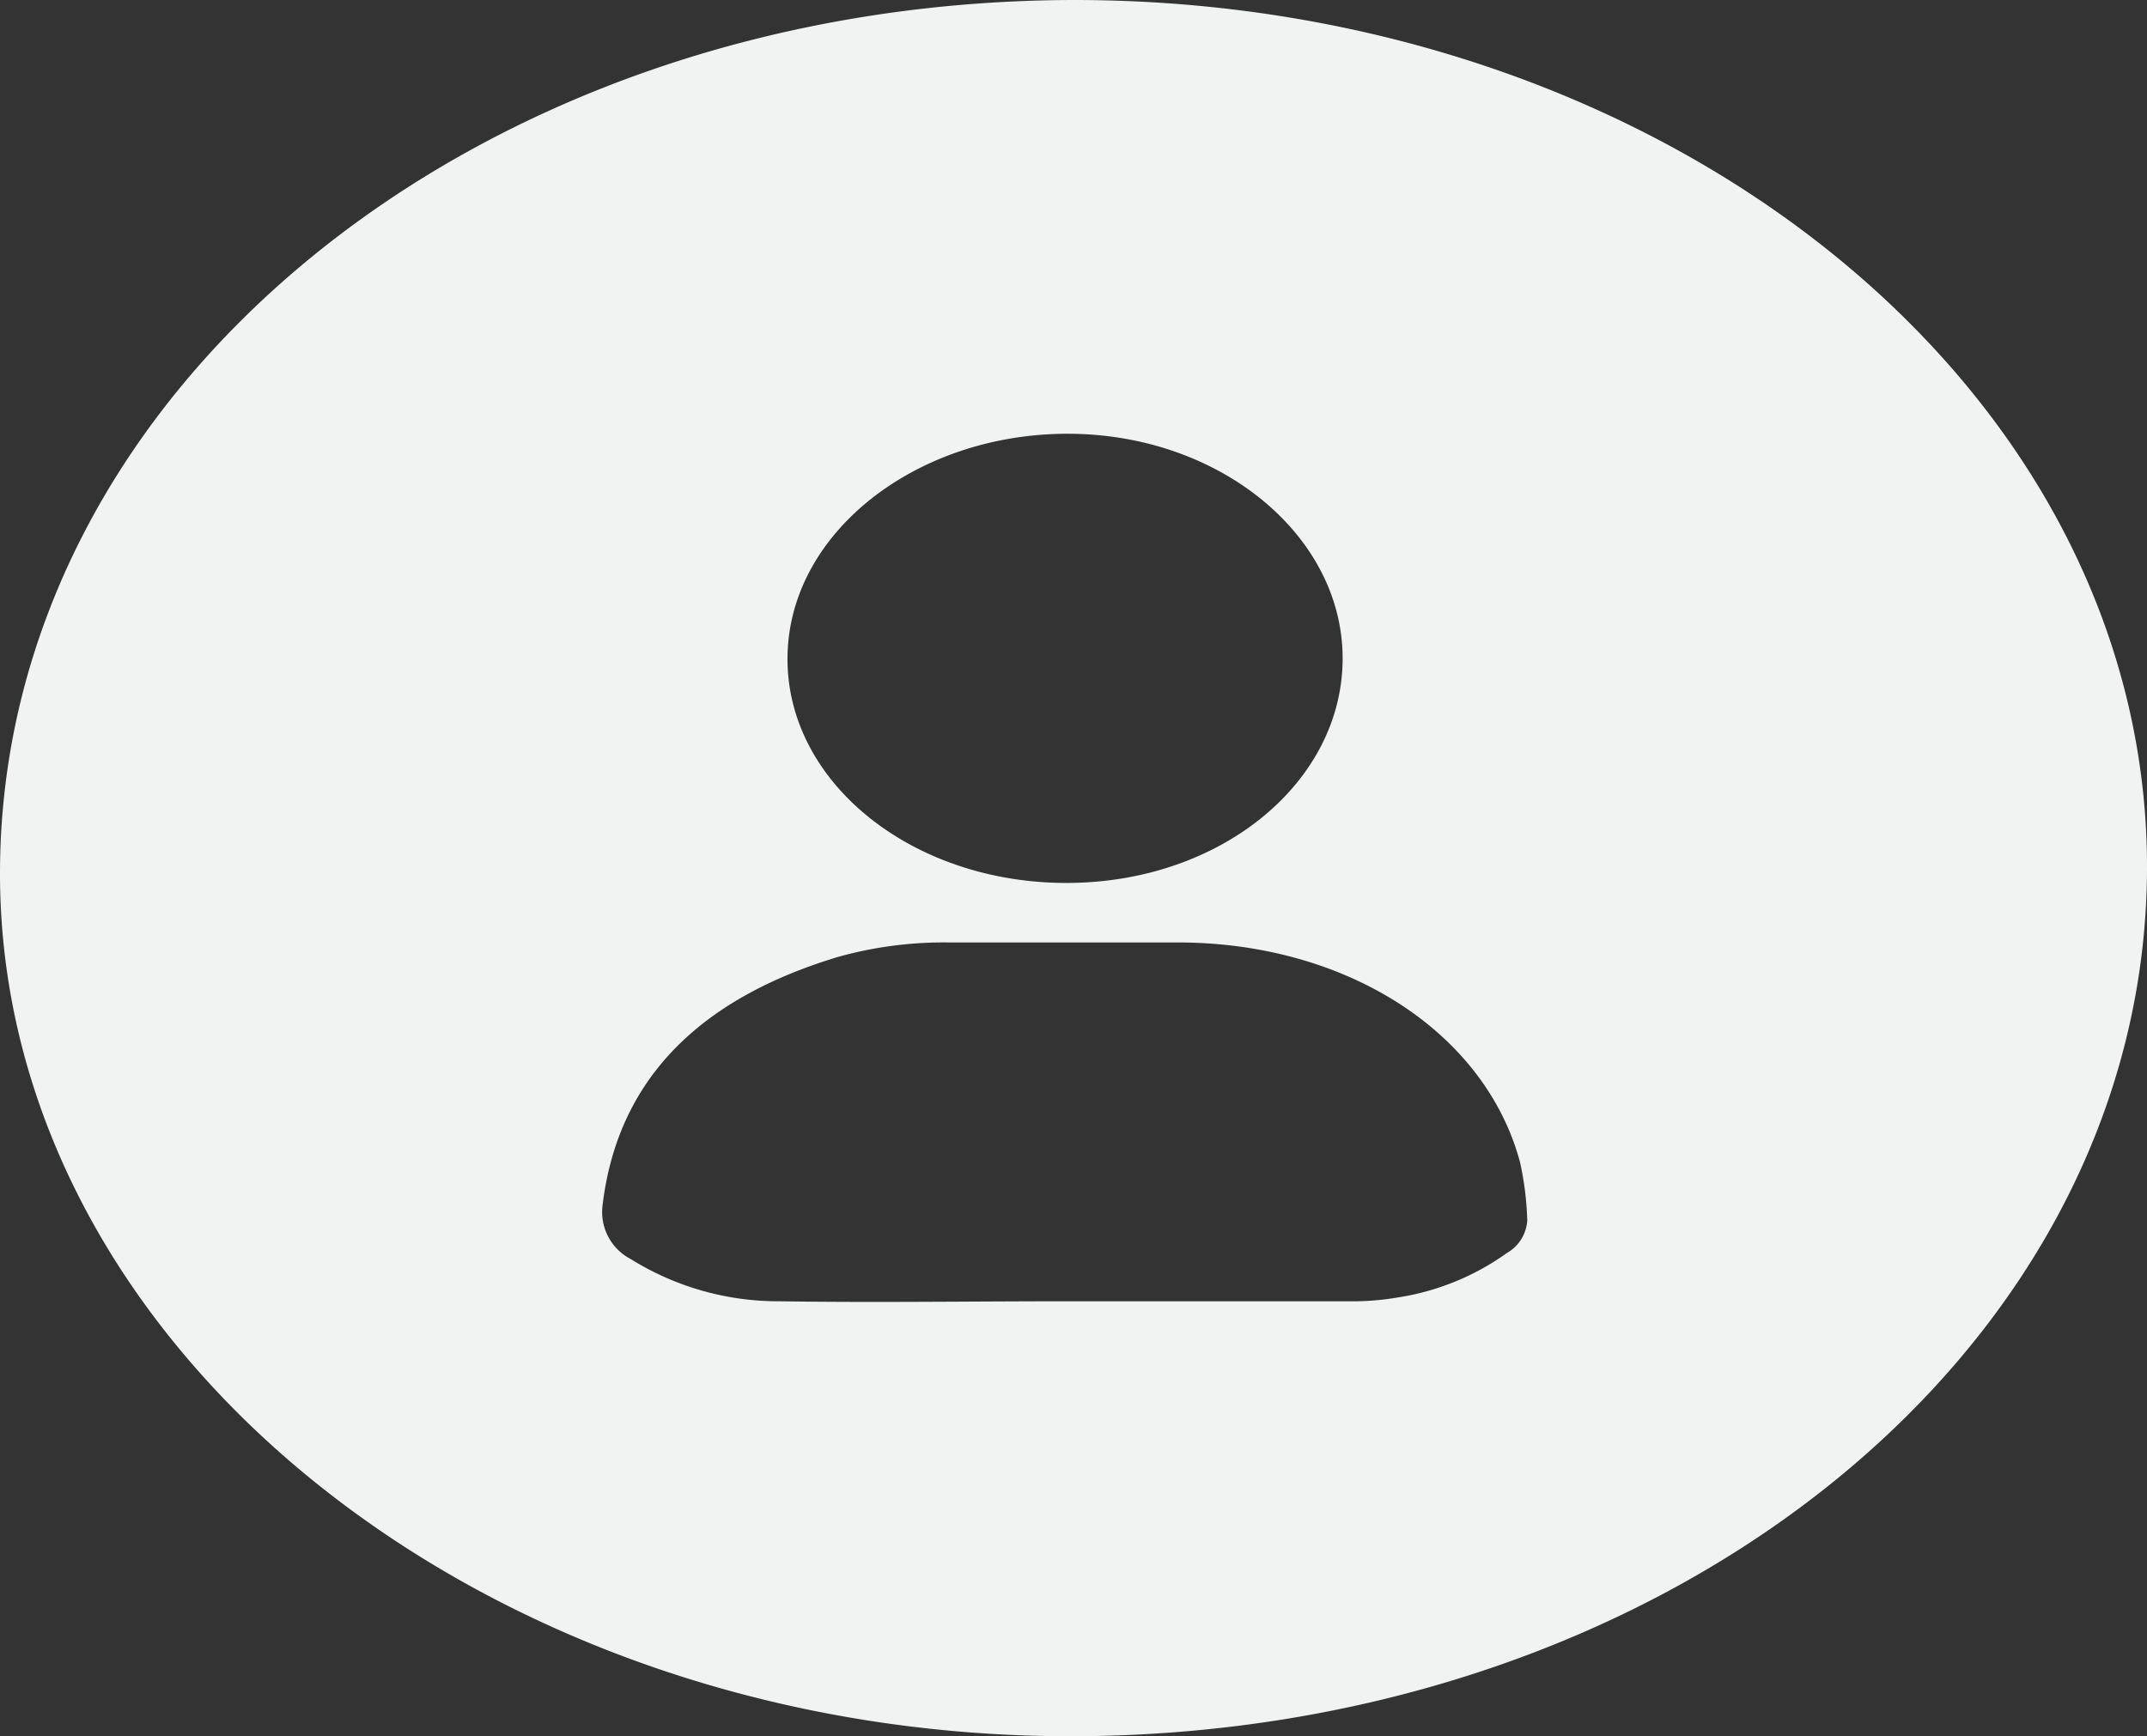<svg xmlns="http://www.w3.org/2000/svg" viewBox="0 0 89.07 72.05"><rect x="0" y="0" width="89.07" height="72.05" fill="#333333" stroke="none"/><defs><style>.cls-1{fill:#f1f2f2;}</style></defs><g id="Layer_2" data-name="Layer 2"><g id="Layer_1-2" data-name="Layer 1"><path class="cls-1" d="M44.55,0C69.06,0,88.94,16,89.07,35.78,89.19,55.87,69.31,72,44.5,72.05,20.14,72.09,0,55.93,0,36.25,0,16.18,19.78.05,44.55,0Zm-.38,54c3.92,0,7.83,0,11.74,0A11.21,11.21,0,0,0,58,53.84,10.52,10.52,0,0,0,62.51,52a1.68,1.68,0,0,0,.85-1.36,12.92,12.92,0,0,0-.3-2.41c-1.45-5.4-7.18-9.09-14.11-9.12-3.19,0-6.38,0-9.57,0a16.31,16.31,0,0,0-4.58.59Q25.92,42.36,25,50a2.2,2.2,0,0,0,1.17,2.25A11.57,11.57,0,0,0,32.32,54C36.27,54.06,40.22,54,44.17,54ZM55.7,27.32C55.7,22.2,50.58,18,44.29,18s-11.59,4.12-11.62,9.3,5.17,9.34,11.57,9.34S55.7,32.47,55.7,27.32Z"/></g></g></svg>